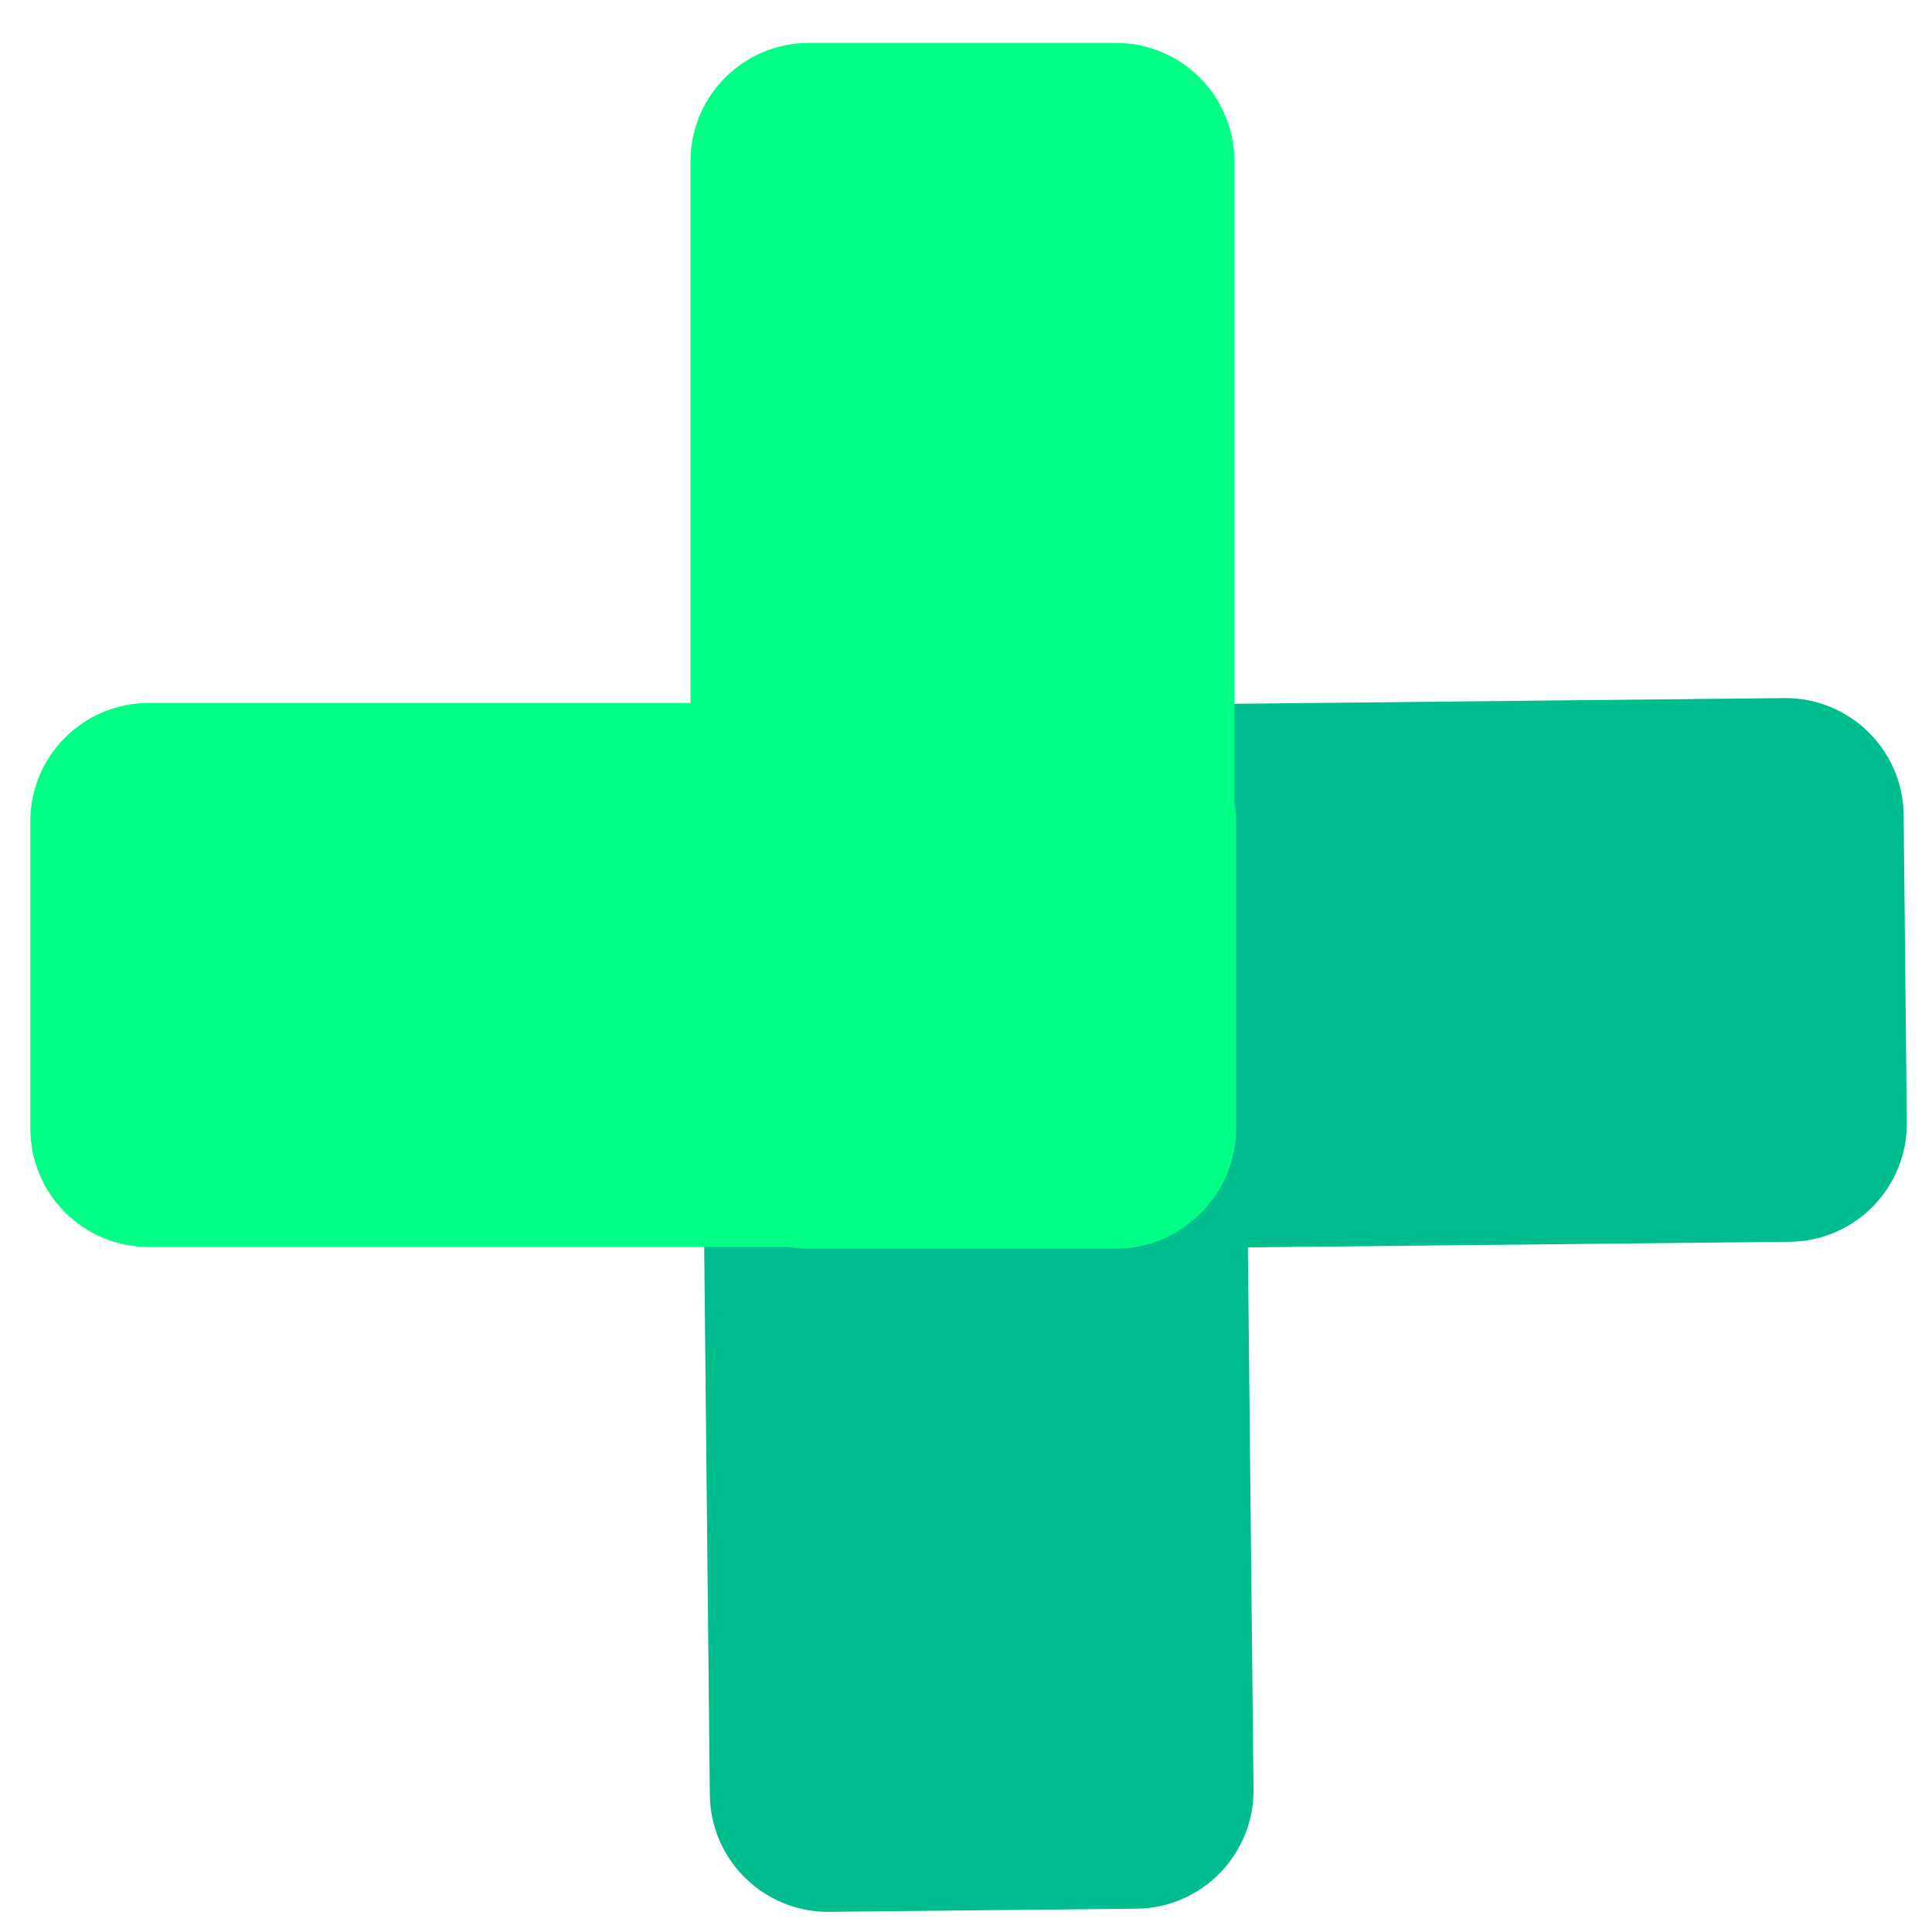 <?xml version="1.0" encoding="utf-8"?>
<!-- Generator: Adobe Illustrator 23.0.1, SVG Export Plug-In . SVG Version: 6.00 Build 0)  -->
<svg version="1.1" xmlns="http://www.w3.org/2000/svg" xmlns:xlink="http://www.w3.org/1999/xlink" x="0px" y="0px"
	 viewBox="0 0 135 135" style="enable-background:new 0 0 135 135;" xml:space="preserve">
<style type="text/css">
	.st0{fill:#00BD8E;}
	.st1{fill:#00FF85;}
</style>
<g id="Layer_2">
	<path class="st0" d="M49.6,125.41L48.9,57.7c-0.05-4.57,3.62-8.31,8.18-8.35l21.46-0.22c4.57-0.05,8.31,3.62,8.35,8.18l0.7,67.71
		c0.05,4.57-3.62,8.31-8.18,8.35l-21.46,0.22C53.39,133.64,49.65,129.98,49.6,125.41z"/>
	<path class="st0" d="M56.96,49.48l67.71-0.7c4.57-0.05,8.31,3.62,8.35,8.18l0.22,21.46c0.05,4.57-3.62,8.31-8.18,8.35l-67.71,0.7
		c-4.57,0.05-8.31-3.62-8.35-8.18l-0.22-21.46C48.73,53.26,52.4,49.52,56.96,49.48z"/>
</g>
<g id="Layer_1">
	<path class="st1" d="M86.25,11.27v67.71c0,4.57-3.7,8.27-8.27,8.27H56.52c-4.57,0-8.27-3.7-8.27-8.27V11.27
		c0-4.57,3.7-8.27,8.27-8.27h21.46C82.55,3,86.25,6.7,86.25,11.27z"/>
	<path class="st1" d="M78.11,87.13H10.39c-4.57,0-8.27-3.7-8.27-8.27V57.39c0-4.57,3.7-8.27,8.27-8.27h67.71
		c4.57,0,8.27,3.7,8.27,8.27v21.46C86.38,83.42,82.67,87.13,78.11,87.13z"/>
</g>
</svg>
